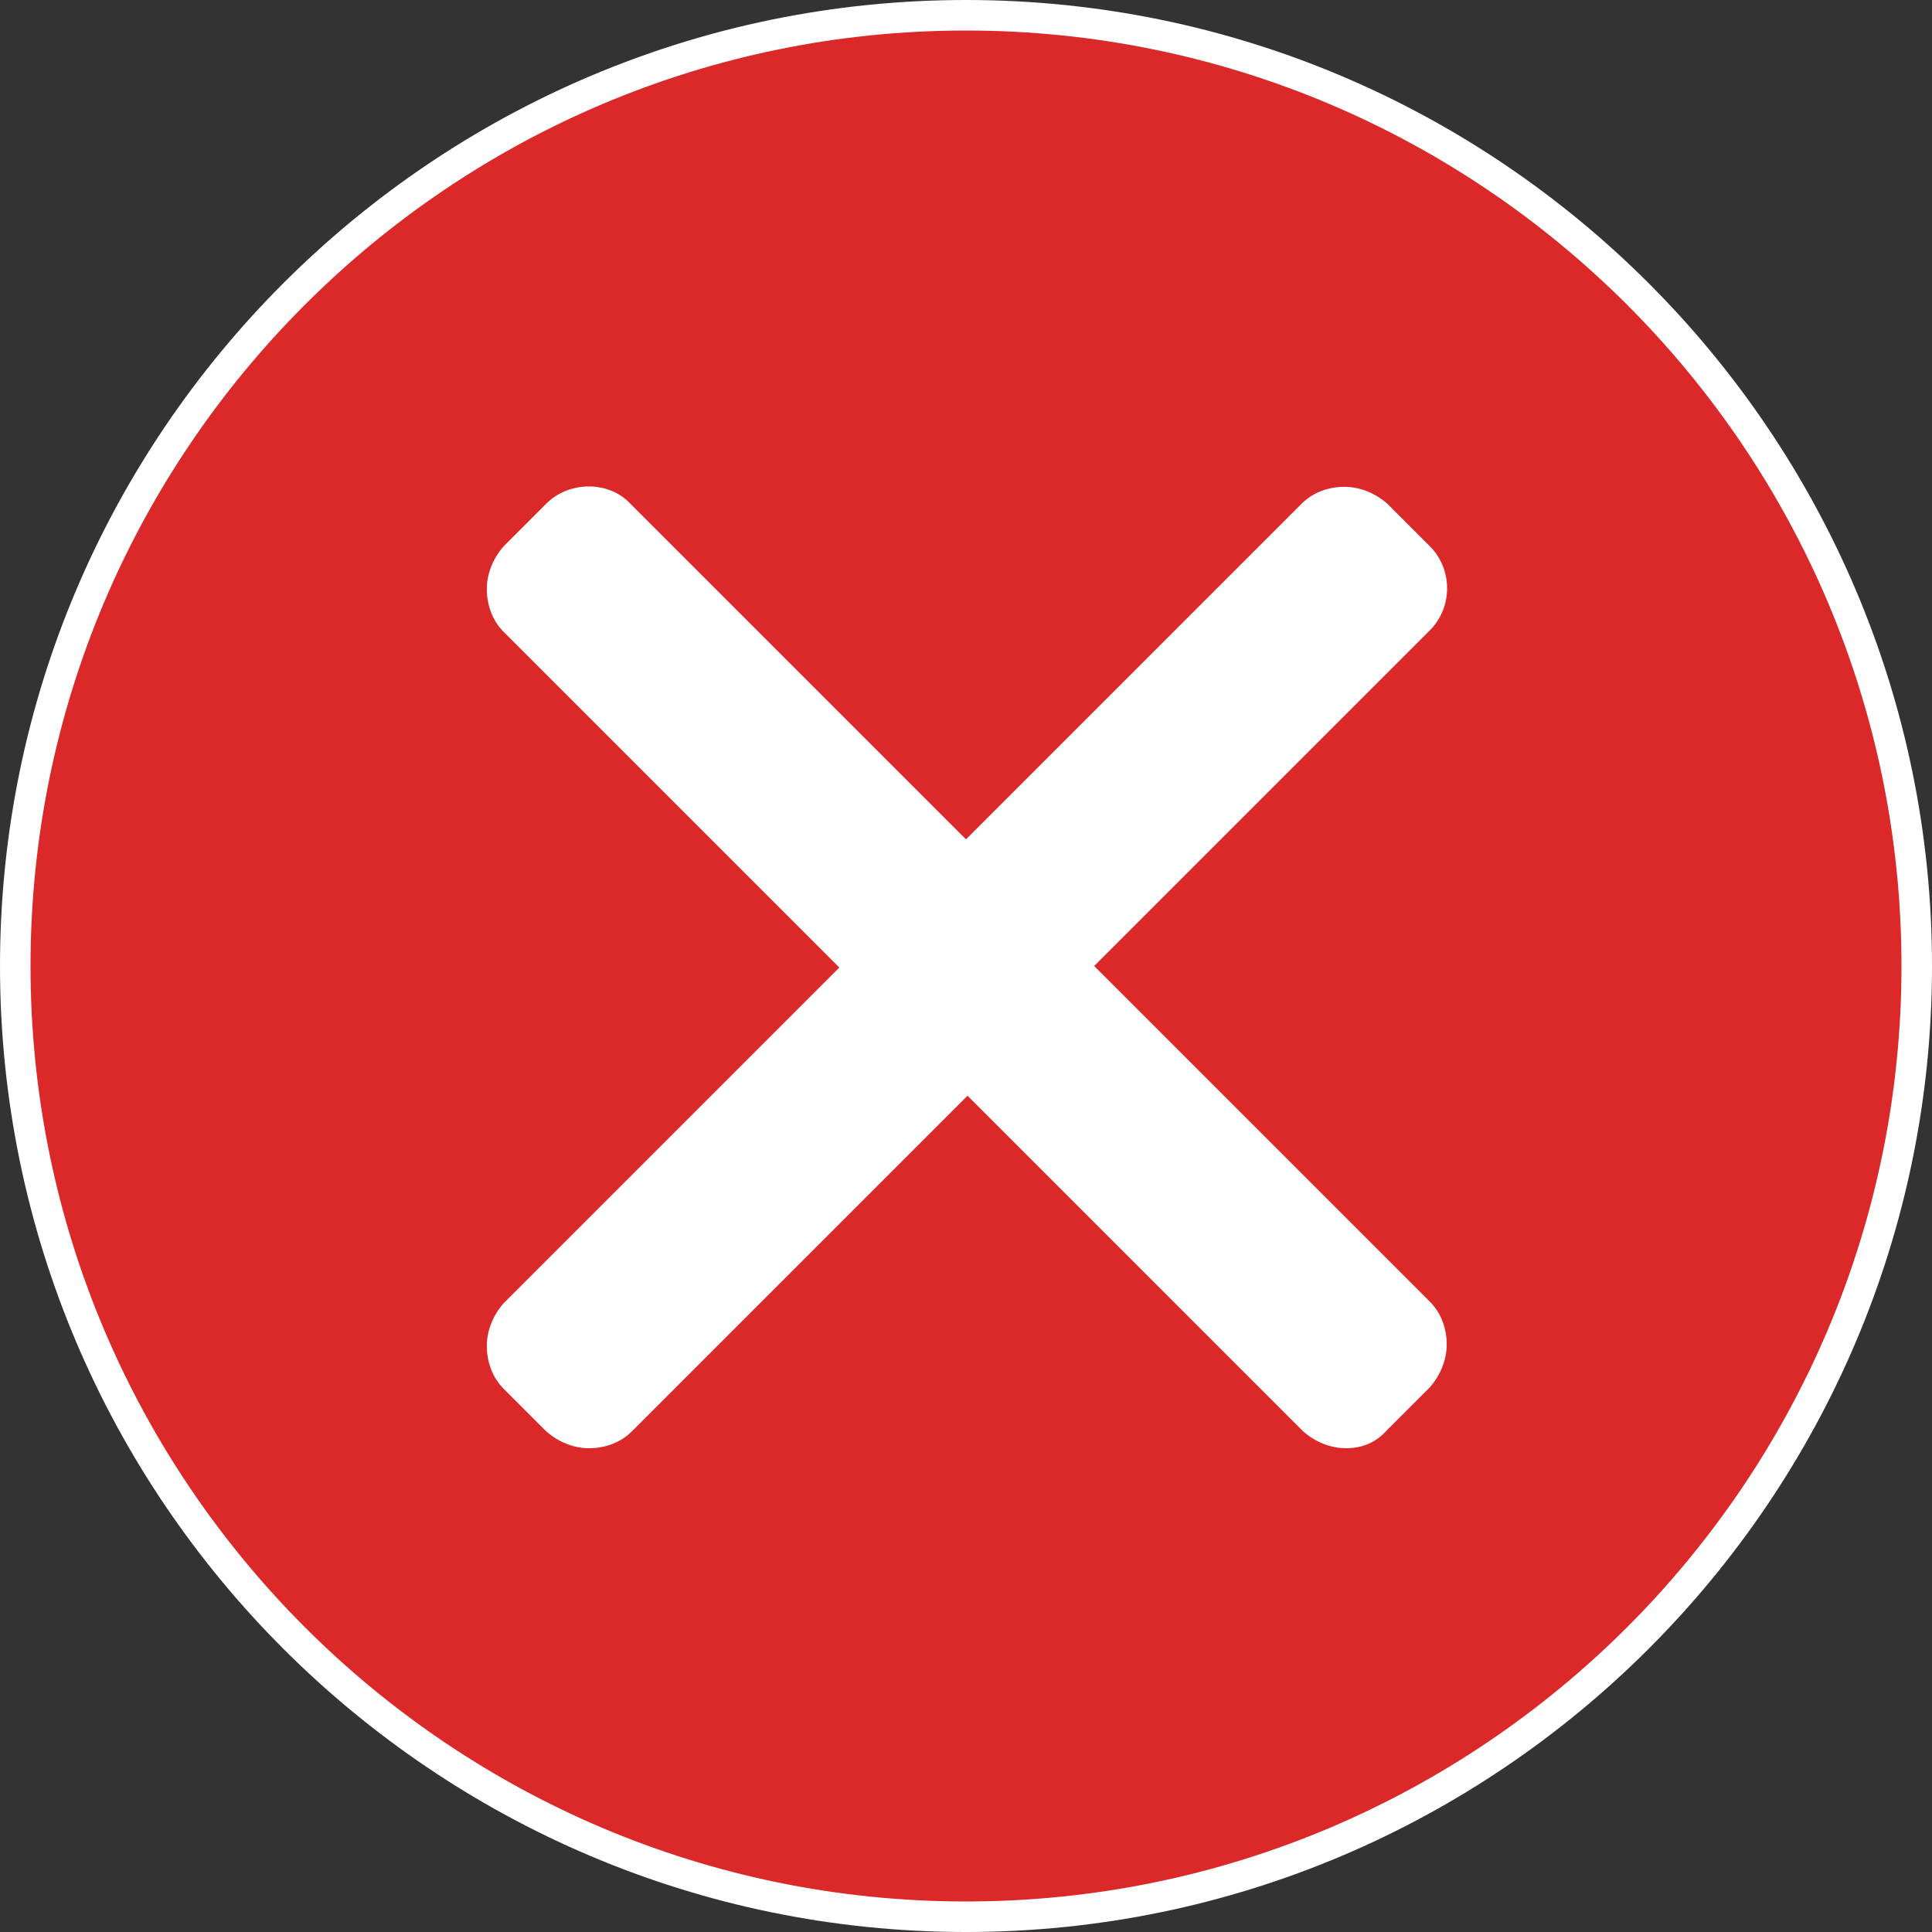 <svg xmlns="http://www.w3.org/2000/svg" xmlns:xlink="http://www.w3.org/1999/xlink" id="error-icon" width="14" height="14" x="0" y="0" class="icon" version="1.1" viewBox="0 0 506.4 506.4" xml:space="preserve"><rect x="0" y="0" width="506.4" height="506.4" fill="#333333" stroke="none"/><circle cx="253.2" cy="253.2" r="249.2" fill="#db2828" class="path fill negative"/><path fill="#fff" d="M281.6,253.2l90.8-90.8c4.4-4.4,4.4-12,0-16.4l-11.2-11.2c-4.4-4.4-12-4.4-16.4,0L254,225.6 l-90.8-90.8c-4.4-4.4-12-4.4-16.4,0L135.6,146c-4.4,4.4-4.4,12,0,16.4l90.8,90.8L135.6,344c-4.4,4.4-4.4,12,0,16.4l11.2,11.6 c4.4,4.4,12,4.4,16.4,0l90.8-90.8l90.8,90.8c4.4,4.4,12,4.4,16.4,0l11.2-11.6c4.4-4.4,4.4-12,0-16.4L281.6,253.2z" class="path fill white"/><path fill="#fff" d="M253.2,506.4C113.6,506.4,0,392.8,0,253.2S113.6,0,253.2,0s253.2,113.6,253.2,253.2S392.8,506.4,253.2,506.4z M253.2,8 C118,8,8,118,8,253.2s110,245.2,245.2,245.2s245.2-110,245.2-245.2S388.4,8,253.2,8z" class="path fill white"/><path fill="#fff" d="M352.8,379.6c-4,0-8-1.6-11.2-4.4l-88-88l-88,88c-2.8,2.8-6.8,4.4-11.2,4.4c-4,0-8-1.6-11.2-4.4L132,364 c-2.8-2.8-4.4-6.8-4.4-11.2c0-4,1.6-8,4.4-11.2l88-88l-88-88c-2.8-2.8-4.4-6.8-4.4-11.2c0-4,1.6-8,4.4-11.2l11.2-11.2 c6-6,16.4-6,22,0l88,88l88-88c2.8-2.8,6.8-4.4,11.2-4.4l0,0c4,0,8,1.6,11.2,4.4l11.2,11.2c6,6,6,16,0,22l-88,88l88,88 c2.8,2.8,4.4,6.8,4.4,11.2c0,4-1.6,8-4.4,11.2l-11.2,11.2C360.8,378,357.2,379.6,352.8,379.6L352.8,379.6z M253.6,277.2 c1.2,0,2,0.4,2.8,1.2l90.8,90.8c1.6,1.6,3.2,2.4,5.6,2.4l0,0c2,0,4-0.8,5.6-2.4l11.6-11.6c1.6-1.6,2.4-3.2,2.4-5.6 c0-2-0.8-4-2.4-5.6l-90.8-90.8c-0.8-0.8-1.2-1.6-1.2-2.8s0.4-2,1.2-2.8l90.8-90.8c2.8-2.8,2.8-8,0-10.8l-11.2-11.2 c-1.6-1.6-3.2-2.4-5.6-2.4l0,0c-2,0-4,0.8-5.6,2.4L256.8,228c-1.6,1.6-4,1.6-5.6,0l-90.8-90.8c-2.8-2.8-8-2.8-10.8,0L138,148.4 c-1.6,1.6-2.4,3.2-2.4,5.6s0.8,4,2.4,5.6l90.8,90.8c1.6,1.6,1.6,4,0,5.6L138,346.8c-1.6,1.6-2.4,3.2-2.4,5.6c0,2,0.8,4,2.4,5.6 l11.6,11.6c2.8,2.8,8,2.8,10.8,0l90.8-90.8C251.6,277.6,252.4,277.2,253.6,277.2z" class="path fill white"/></svg>